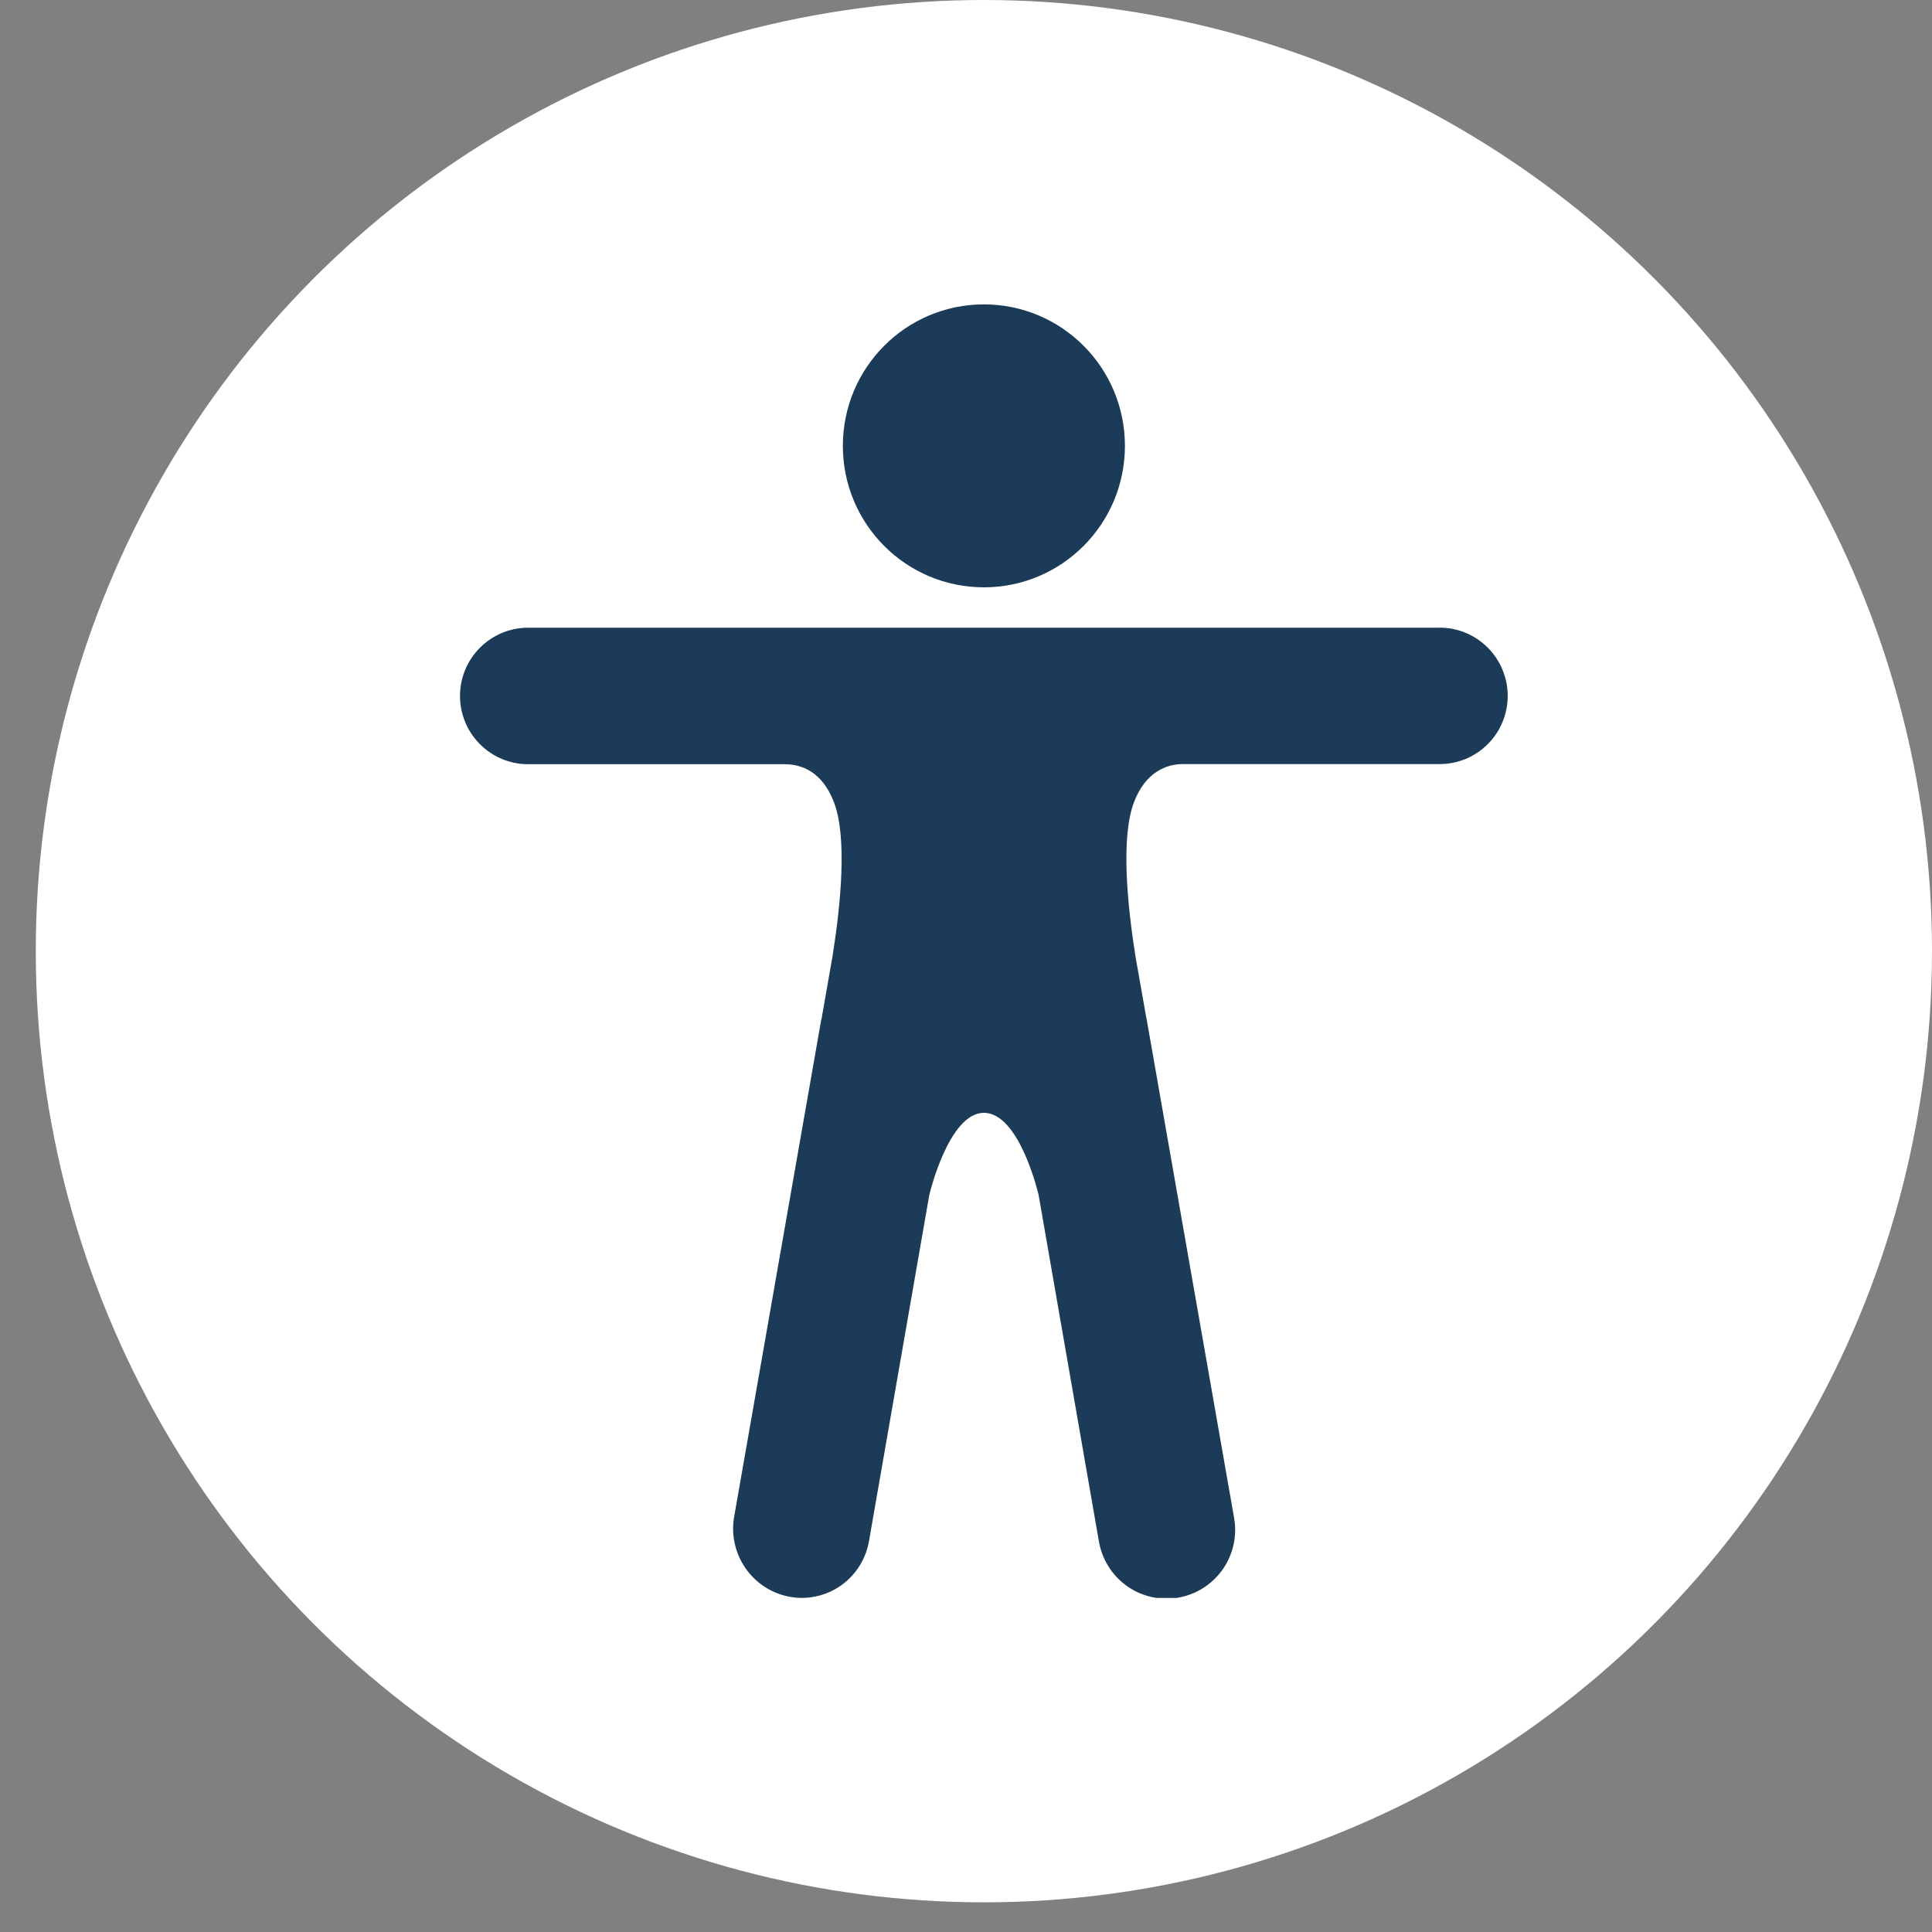 <svg width="31" height="31" viewBox="0 0 31 31" fill="none" xmlns="http://www.w3.org/2000/svg">
<rect x="0" y="0" width="31" height="31" fill="#808080" stroke="none"/>
<ellipse cx="15.787" cy="15.262" rx="15.213" ry="15.262" fill="white"/>
<g clip-path="url(#clip0_1358_5306)">
<path d="M15.787 9.424C17.037 9.424 18.05 8.408 18.05 7.154C18.05 5.9 17.037 4.884 15.787 4.884C14.537 4.884 13.524 5.9 13.524 7.154C13.524 8.408 14.537 9.424 15.787 9.424Z" fill="#1B3B58"/>
<path d="M23.101 10.072H8.472C8.183 10.072 7.905 10.188 7.701 10.393C7.496 10.598 7.381 10.877 7.381 11.167C7.381 11.457 7.496 11.736 7.701 11.941C7.905 12.146 8.183 12.262 8.472 12.262H12.589C12.868 12.262 13.195 12.387 13.38 12.87C13.597 13.43 13.491 14.513 13.357 15.352L13.183 16.343C13.183 16.346 13.183 16.348 13.182 16.351C13.181 16.353 13.18 16.355 13.178 16.357L11.78 24.336C11.729 24.625 11.795 24.923 11.963 25.164C12.13 25.405 12.386 25.57 12.675 25.622C12.818 25.648 12.964 25.644 13.105 25.612C13.246 25.581 13.38 25.521 13.498 25.437C13.616 25.353 13.716 25.246 13.793 25.123C13.87 24.999 13.921 24.862 13.945 24.719L14.911 19.173C14.911 19.173 15.221 17.856 15.787 17.856C16.362 17.856 16.665 19.173 16.665 19.173L17.631 24.724C17.655 24.868 17.706 25.007 17.784 25.131C17.861 25.256 17.962 25.363 18.081 25.448C18.201 25.533 18.335 25.593 18.478 25.625C18.621 25.657 18.768 25.66 18.912 25.634C19.056 25.608 19.193 25.554 19.316 25.474C19.438 25.395 19.544 25.291 19.627 25.17C19.709 25.049 19.767 24.913 19.796 24.77C19.826 24.626 19.826 24.478 19.798 24.334L18.399 16.356C18.4 16.354 18.4 16.351 18.399 16.348C18.398 16.346 18.397 16.344 18.395 16.342L18.22 15.351C18.087 14.512 17.981 13.429 18.197 12.868C18.381 12.387 18.719 12.26 18.976 12.26H23.101C23.39 12.26 23.668 12.145 23.872 11.94C24.077 11.735 24.192 11.456 24.192 11.166C24.192 10.876 24.077 10.597 23.872 10.392C23.668 10.187 23.39 10.071 23.101 10.071V10.072Z" fill="#1B3B58"/>
</g>
<defs>
<clipPath id="clip0_1358_5306">
<rect width="20.69" height="20.756" fill="white" transform="translate(5.441 4.884)"/>
</clipPath>
</defs>
</svg>
